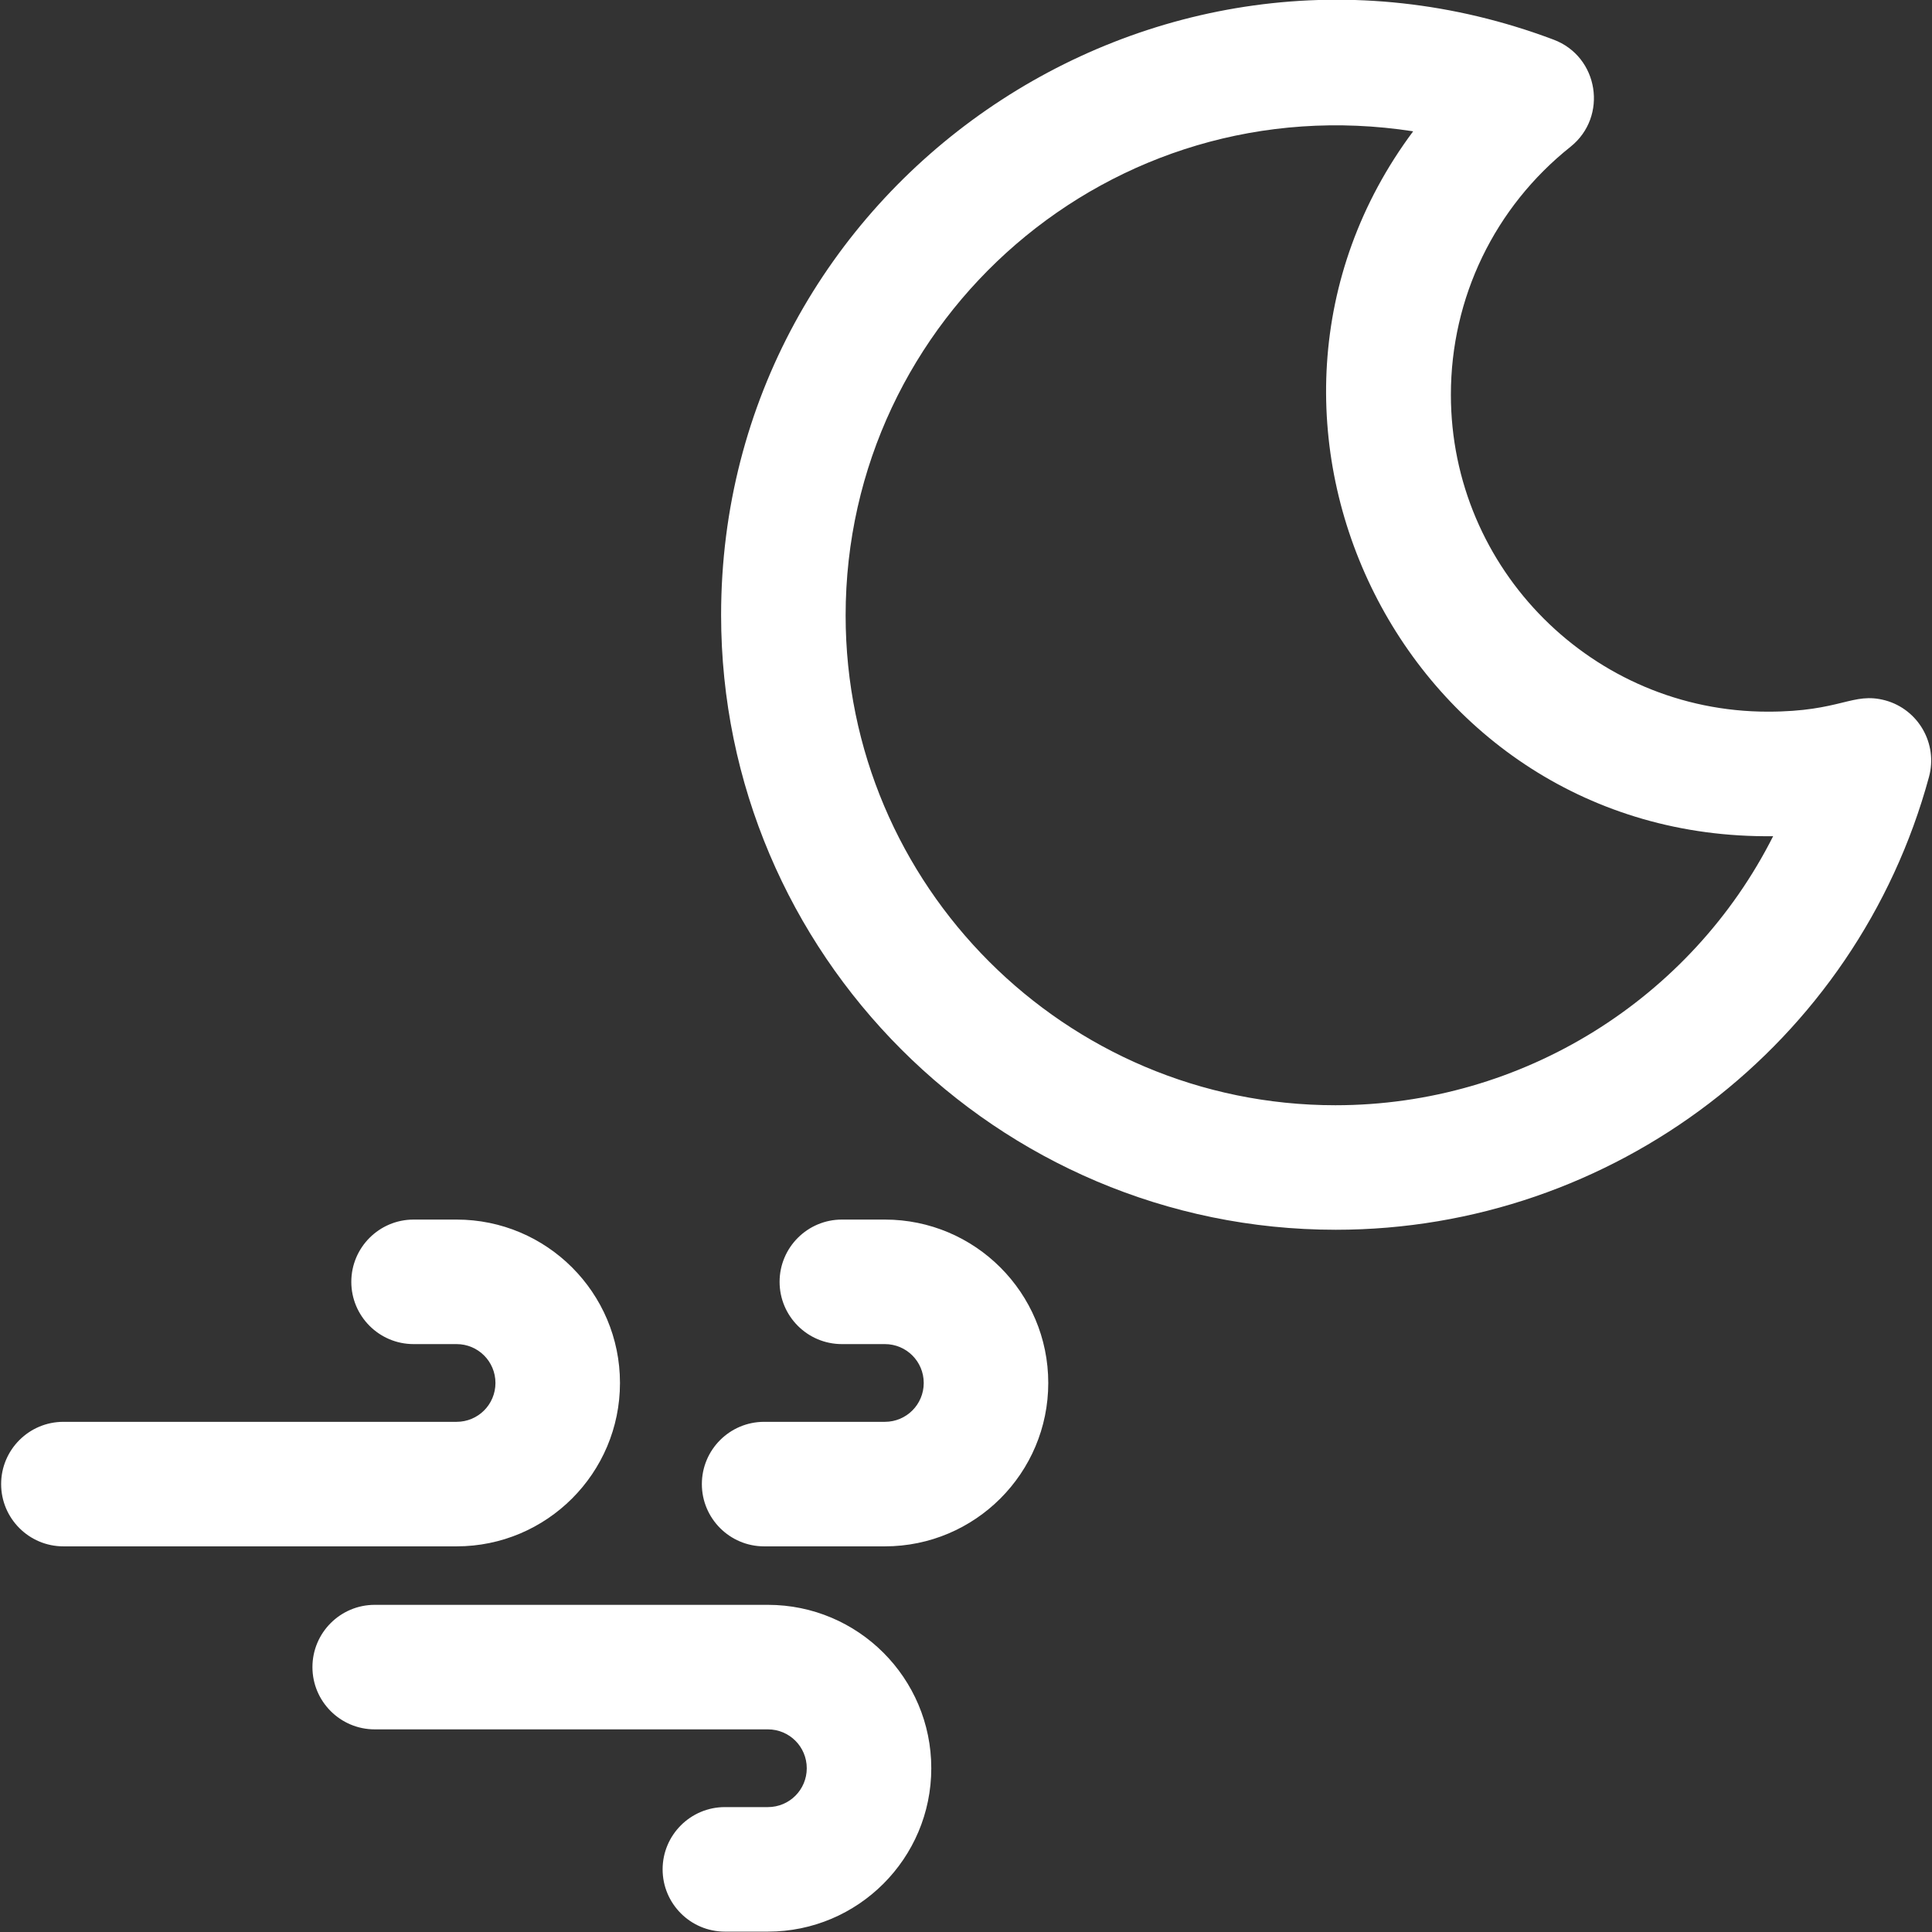 <?xml version="1.0" encoding="utf-8"?>
<!-- Generator: Adobe Illustrator 25.2.3, SVG Export Plug-In . SVG Version: 6.00 Build 0)  -->
<svg version="1.1" id="Layer_1" xmlns="http://www.w3.org/2000/svg" xmlns:xlink="http://www.w3.org/1999/xlink" x="0px" y="0px"
	 viewBox="0 0 512 512" style="enable-background:new 0 0 512 512;" xml:space="preserve">
<rect x="0" y="0" width="512" height="512" fill="#333333" stroke="none"/>
<style type="text/css">
	.st0{fill:#FFFFFF;}
</style>
<path class="st0" d="M121,409.8H16.8c-9.1,0-16.5-7.4-16.5-16.5c0-9.1,7.4-16.5,16.5-16.5H121c5.7,0,10.3-4.6,10.3-10.3
	s-4.6-10.3-10.3-10.3h-11.4c-9.1,0-16.5-7.4-16.5-16.5s7.4-16.5,16.5-16.5H121c23.9,0,43.3,19.4,43.3,43.3
	C164.3,390.4,144.9,409.8,121,409.8z M234.5,323.2h-11.4c-9.1,0-16.5,7.4-16.5,16.5s7.4,16.5,16.5,16.5h11.4
	c5.7,0,10.3,4.6,10.3,10.3s-4.6,10.3-10.3,10.3h-32c-9.1,0-16.5,7.4-16.5,16.5c0,9.1,7.4,16.5,16.5,16.5h32
	c23.9,0,43.3-19.4,43.3-43.3C277.8,342.6,258.4,323.2,234.5,323.2z M203.5,425.3H99.3c-9.1,0-16.5,7.4-16.5,16.5
	c0,9.1,7.4,16.5,16.5,16.5h104.2c5.7,0,10.3,4.6,10.3,10.3s-4.6,10.3-10.3,10.3h-11.4c-9.1,0-16.5,7.4-16.5,16.5s7.4,16.5,16.5,16.5
	h11.4c23.9,0,43.3-19.4,43.3-43.3S227.4,425.3,203.5,425.3z M511.2,205.9c-19.2,70.7-83.8,120-157.2,120
	c-89.8,0-162.9-73.1-162.9-162.9c0-113.6,114.1-192.6,220.6-152.5c12,4.5,14.5,20.4,4.5,28.4c-20.1,16-31.7,40-31.7,65.7
	c0,46.3,37.7,84,84,84c19.5,0,22.4-5.3,31.1-3C508.4,188,513.6,197.1,511.2,205.9L511.2,205.9z M469.9,221.6
	c-97.7,1.2-152.3-110.5-95.4-186.8c-80.1-12.4-150.4,49.4-150.4,128.3c0,71.6,58.2,129.8,129.8,129.8
	C403.6,292.9,448.2,264.6,469.9,221.6L469.9,221.6z"/>
</svg>
